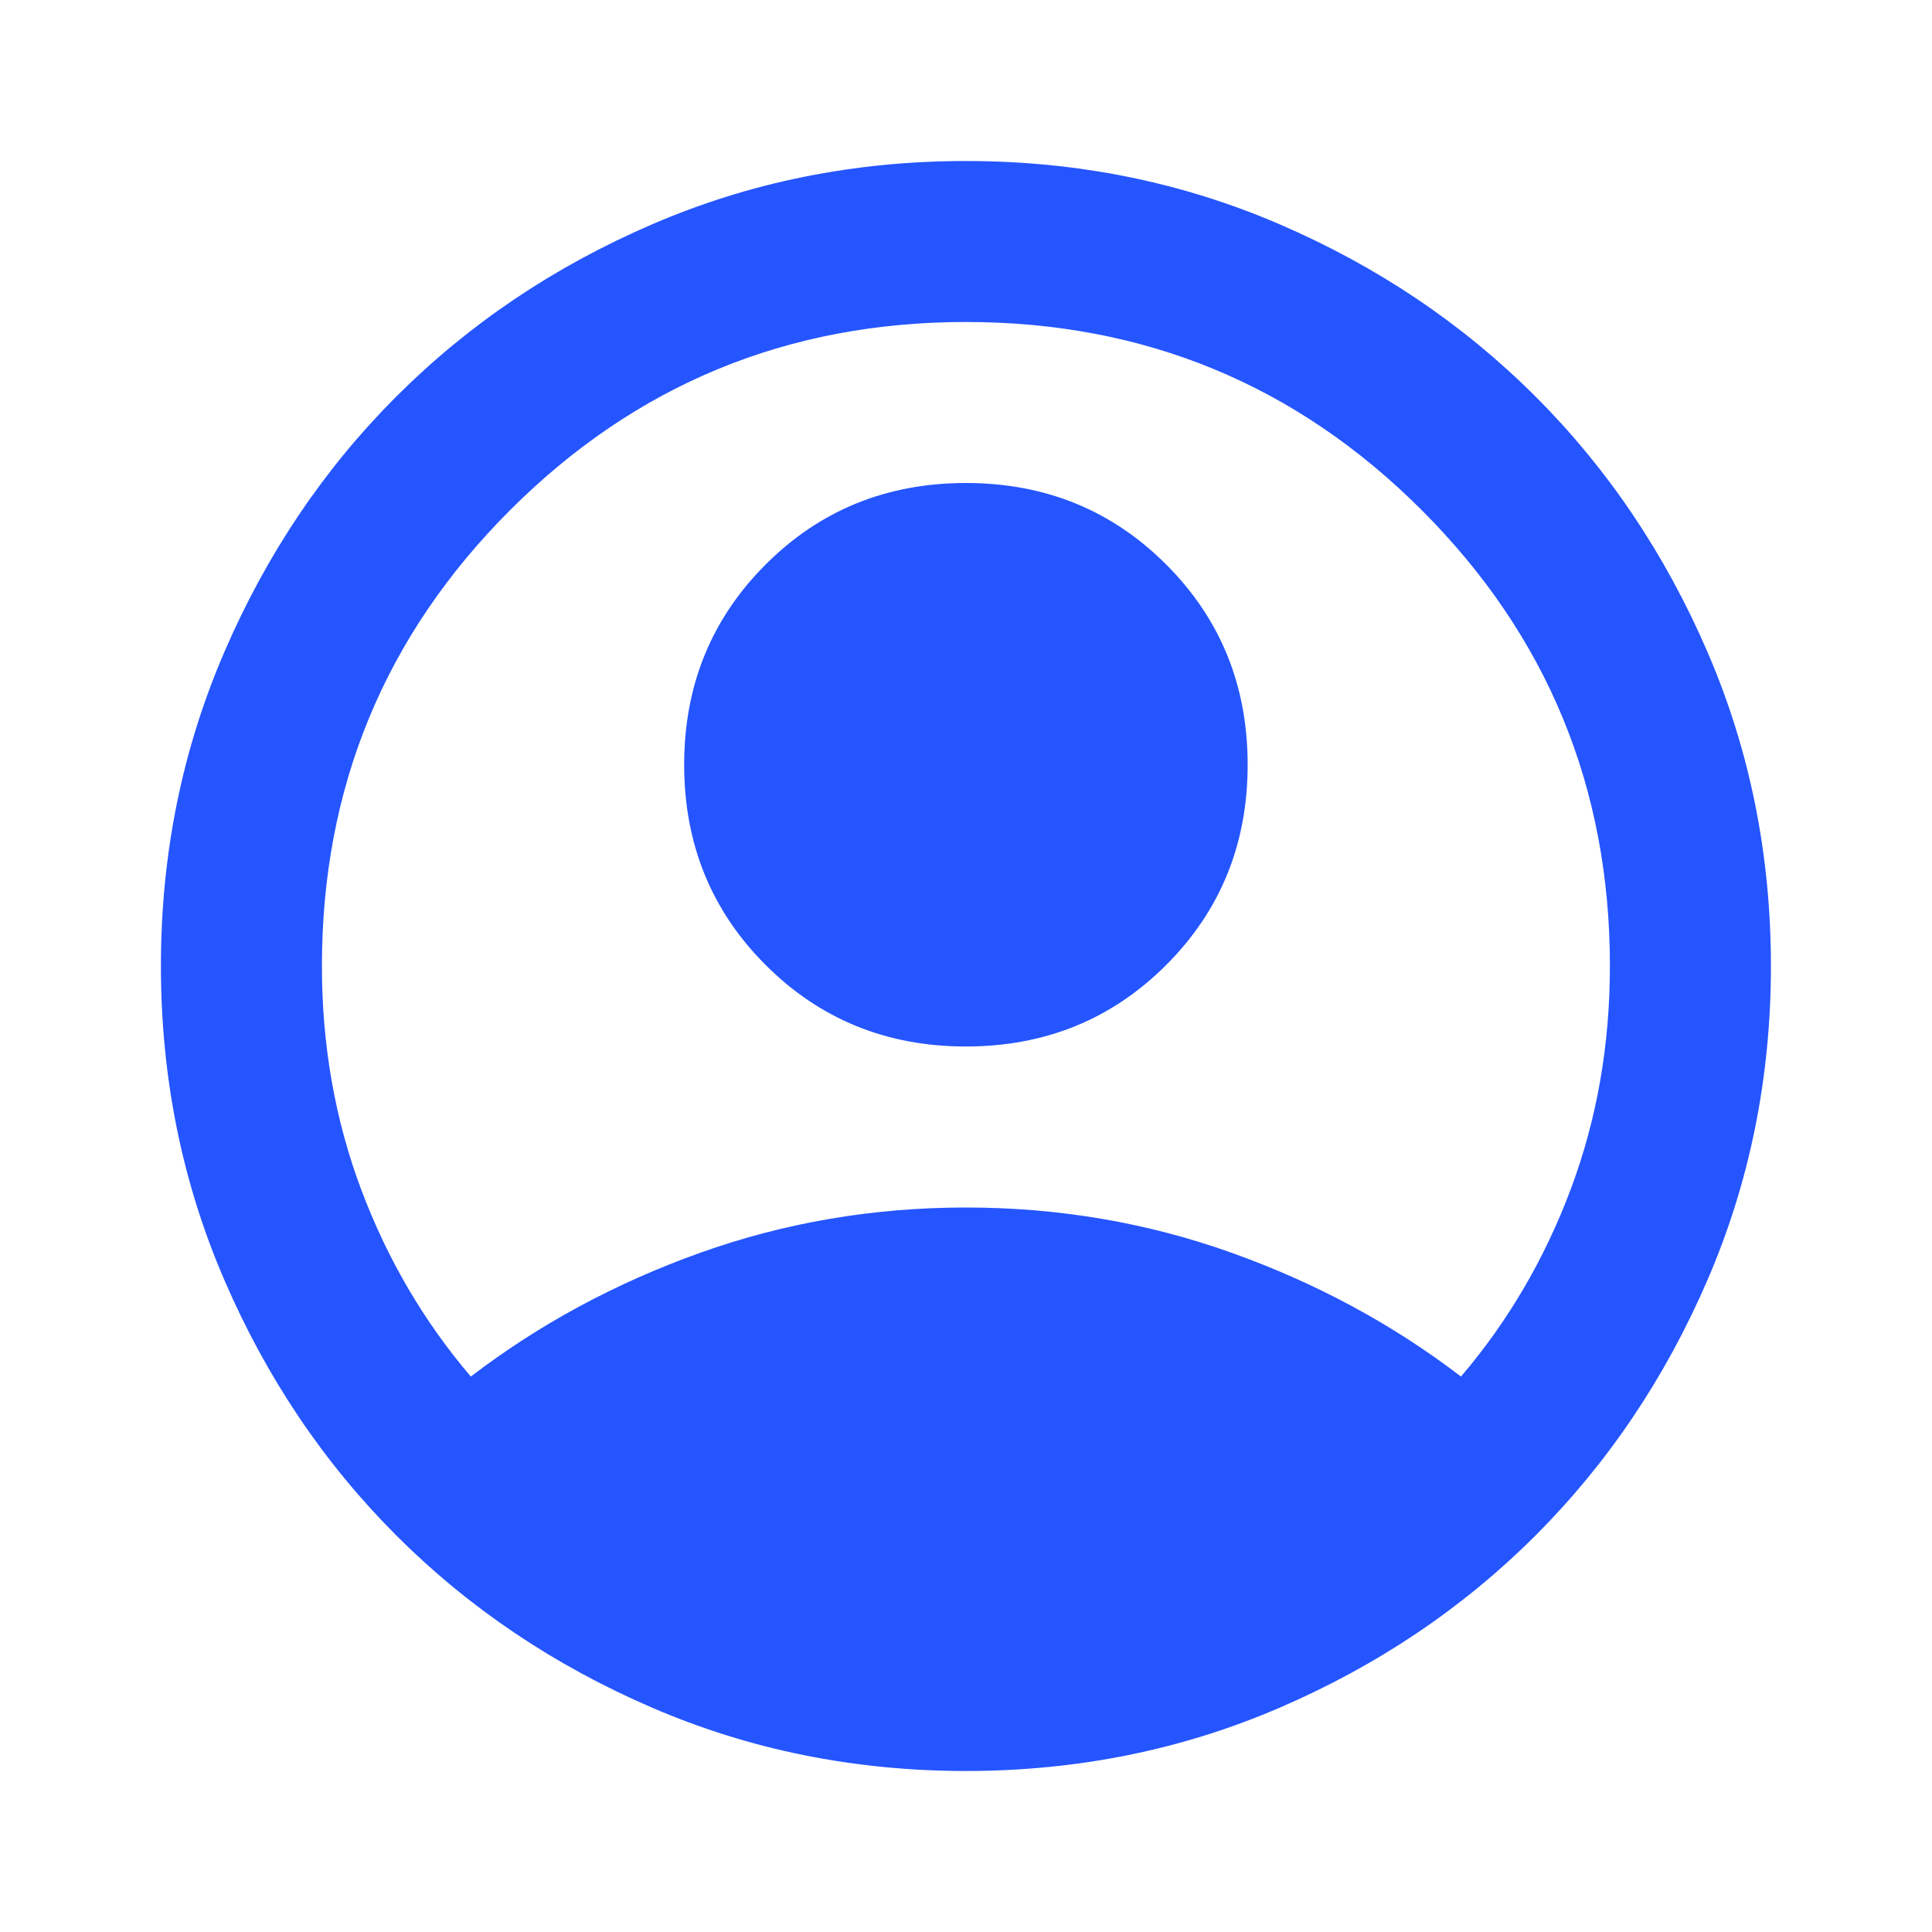 <svg width="56" height="56" viewBox="0 0 56 56" fill="none" xmlns="http://www.w3.org/2000/svg">
<mask id="mask0_3231_17581" style="mask-type:alpha" maskUnits="userSpaceOnUse" x="0" y="0" width="56" height="56">
<rect width="56" height="56" fill="#D9D9D9"/>
</mask>
<g mask="url(#mask0_3231_17581)">
<path d="M13.647 39.9C15.631 38.383 17.847 37.187 20.297 36.312C22.747 35.437 25.314 35 27.997 35C30.681 35 33.247 35.437 35.697 36.312C38.147 37.187 40.364 38.383 42.347 39.9C43.709 38.305 44.768 36.497 45.527 34.475C46.285 32.453 46.664 30.294 46.664 28C46.664 22.828 44.846 18.423 41.21 14.787C37.574 11.151 33.17 9.333 27.997 9.333C22.825 9.333 18.421 11.151 14.785 14.787C11.149 18.423 9.331 22.828 9.331 28C9.331 30.294 9.71 32.453 10.468 34.475C11.227 36.497 12.286 38.305 13.647 39.9ZM27.997 30.333C25.703 30.333 23.768 29.546 22.193 27.971C20.618 26.396 19.831 24.461 19.831 22.166C19.831 19.872 20.618 17.937 22.193 16.362C23.768 14.787 25.703 14 27.997 14C30.292 14 32.227 14.787 33.802 16.362C35.377 17.937 36.164 19.872 36.164 22.166C36.164 24.461 35.377 26.396 33.802 27.971C32.227 29.546 30.292 30.333 27.997 30.333ZM27.997 51.333C24.77 51.333 21.736 50.721 18.897 49.496C16.058 48.271 13.589 46.608 11.489 44.508C9.389 42.408 7.727 39.939 6.502 37.1C5.277 34.261 4.664 31.228 4.664 28C4.664 24.772 5.277 21.739 6.502 18.9C7.727 16.061 9.389 13.591 11.489 11.492C13.589 9.392 16.058 7.729 18.897 6.504C21.736 5.279 24.77 4.667 27.997 4.667C31.225 4.667 34.258 5.279 37.097 6.504C39.936 7.729 42.406 9.392 44.506 11.492C46.606 13.591 48.268 16.061 49.493 18.9C50.718 21.739 51.331 24.772 51.331 28C51.331 31.228 50.718 34.261 49.493 37.1C48.268 39.939 46.606 42.408 44.506 44.508C42.406 46.608 39.936 48.271 37.097 49.496C34.258 50.721 31.225 51.333 27.997 51.333Z" fill="#2555FF"/>
</g>
</svg>
